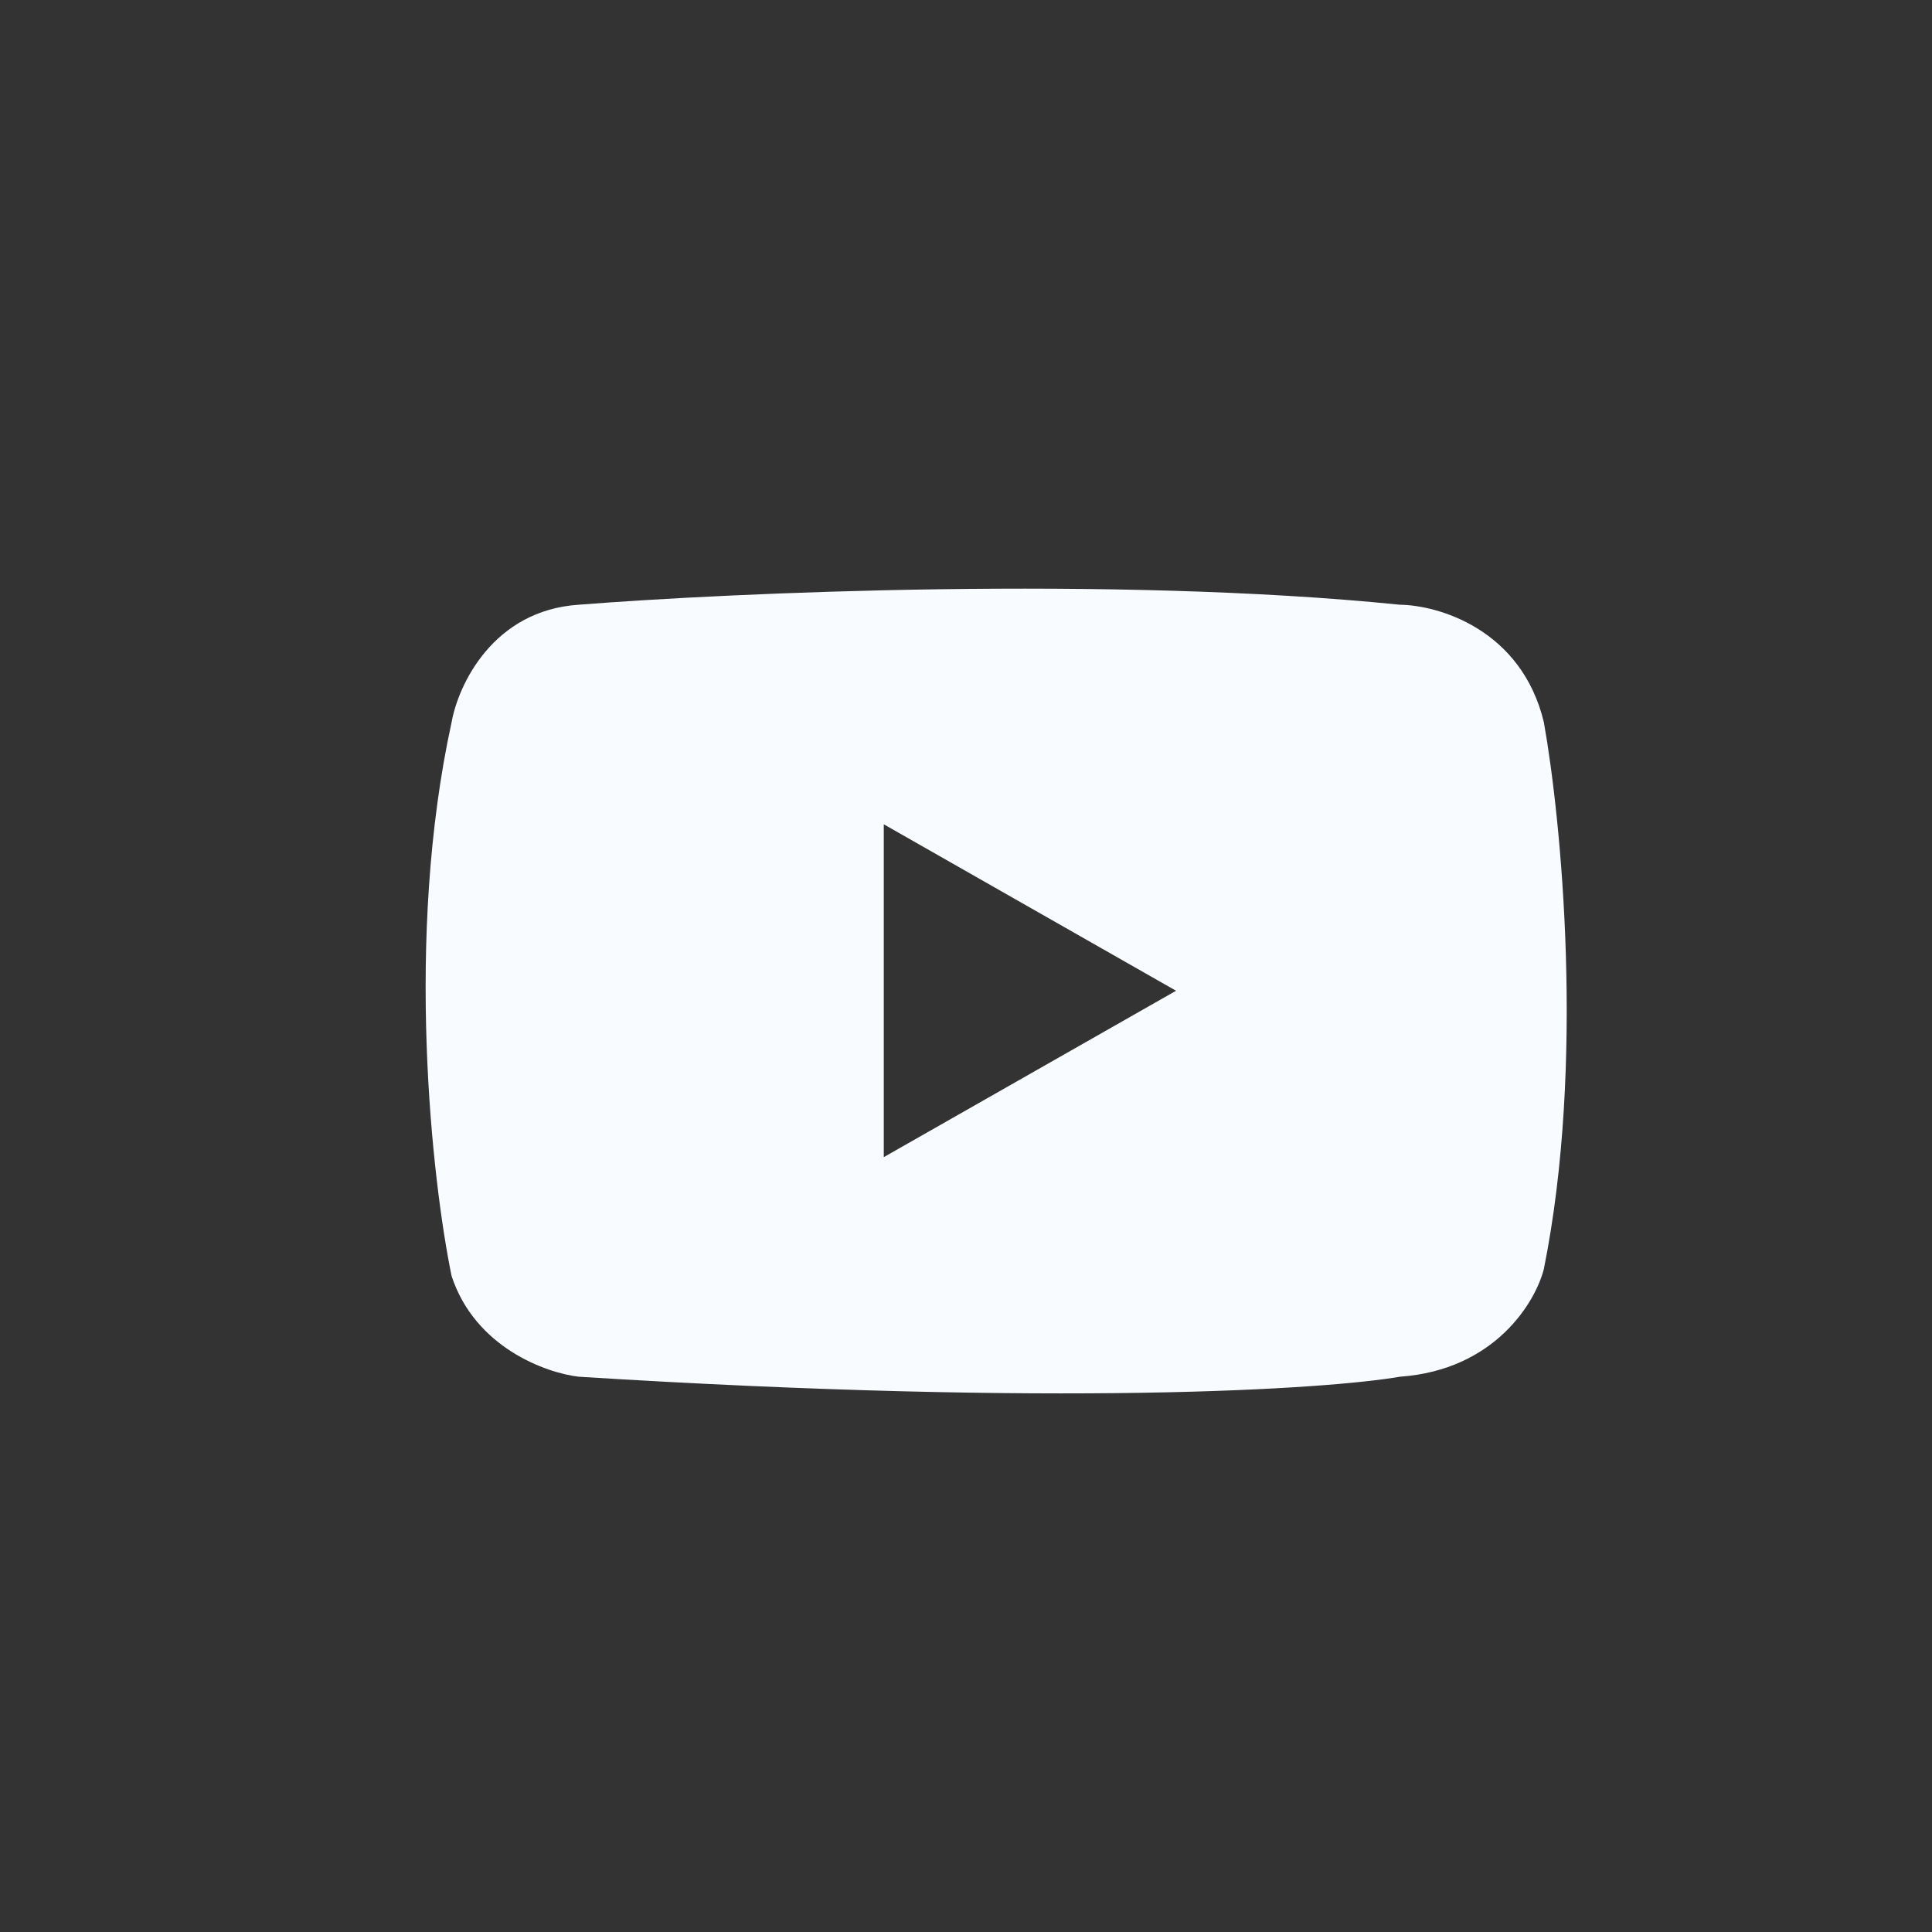<svg width="32" height="32" viewBox="0 0 32 32" fill="none" xmlns="http://www.w3.org/2000/svg">
<rect x="0" y="0" width="32" height="32" fill="#333333" stroke="none"/>
<path fill-rule="evenodd" clip-rule="evenodd" d="M7.48 21.135C7.155 19.56 6.701 15.52 7.48 11.962C7.588 11.352 8.161 10.109 9.588 10.016C12.136 9.815 18.423 9.534 23.185 10.016C23.826 10.024 25.201 10.424 25.571 11.962C25.857 13.56 26.257 17.609 25.571 21.019C25.432 21.567 24.761 22.692 23.185 22.803C21.981 23.011 17.575 23.303 9.588 22.803C9.047 22.741 7.869 22.321 7.48 21.135ZM19.479 16.41L14.638 13.653V19.166L19.479 16.41Z" fill="#F8FBFF"/>
</svg>
